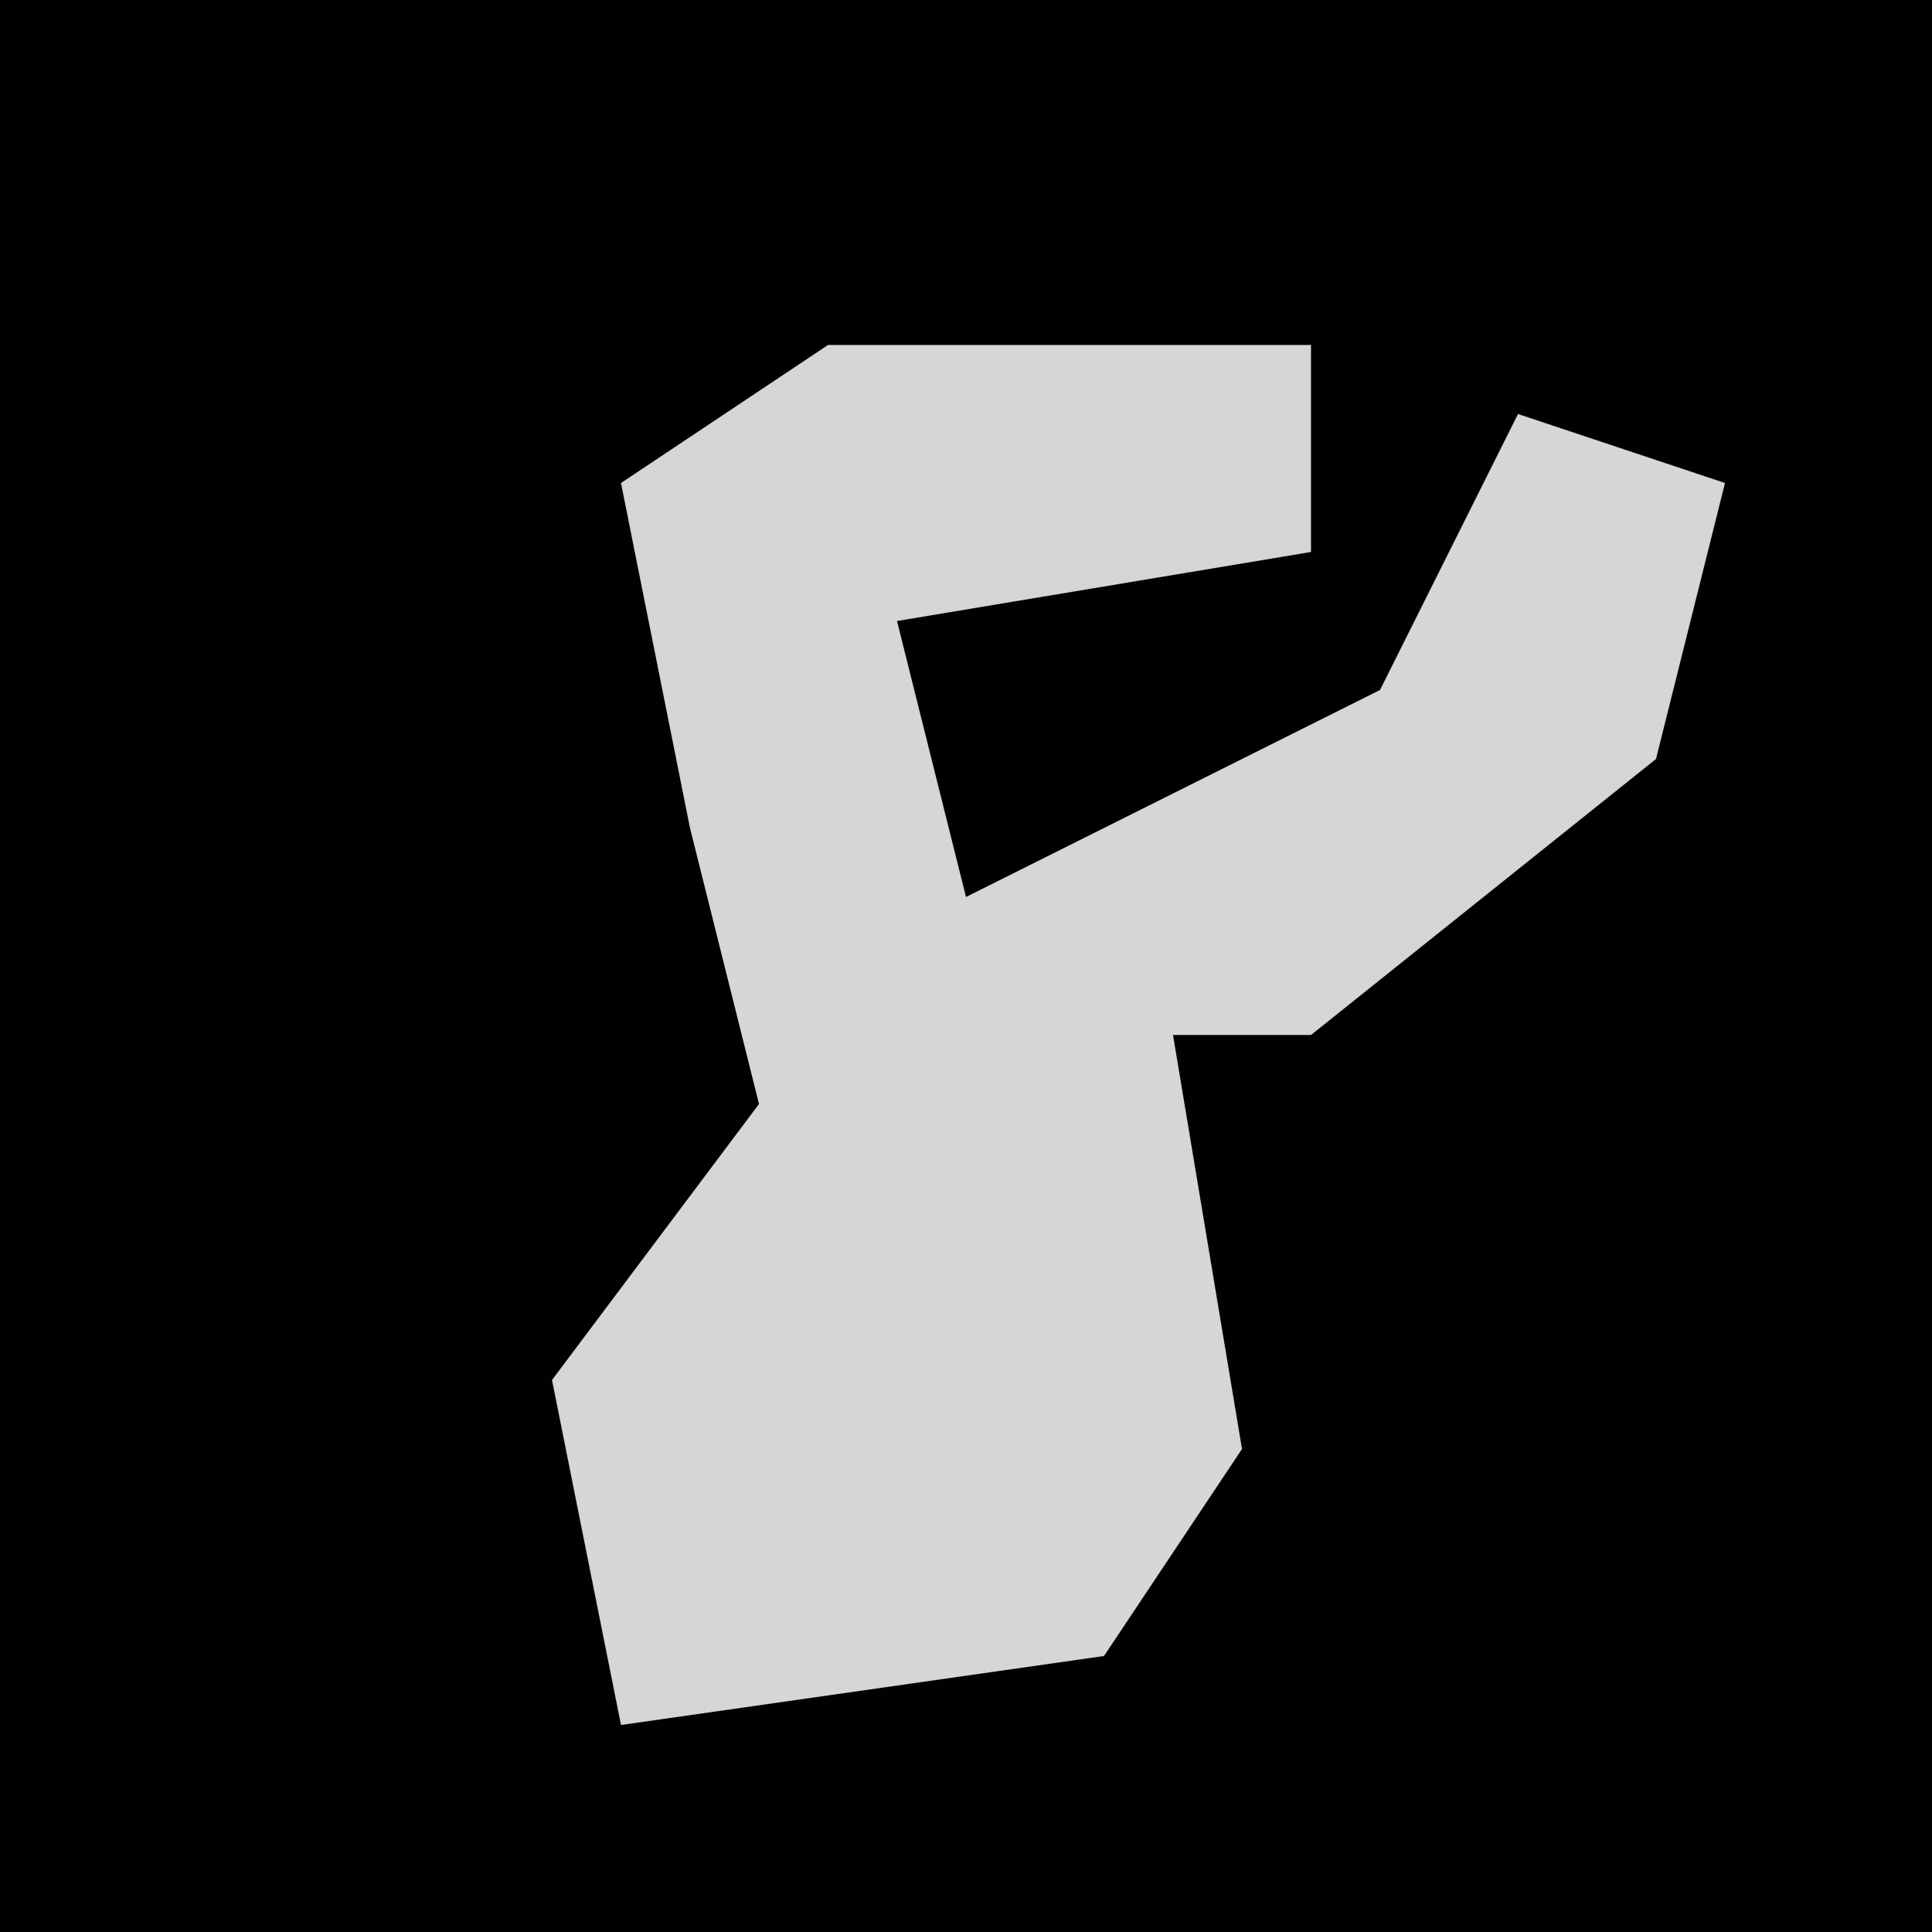 <?xml version="1.0" encoding="UTF-8"?>
<svg version="1.1" xmlns="http://www.w3.org/2000/svg" width="28" height="28">
<path d="M0,0 L28,0 L28,28 L0,28 Z " fill="#010101" transform="translate(0,0)"/>
<path d="M0,0 L7,0 L7,3 L1,4 L2,8 L8,5 L10,1 L13,2 L12,6 L7,10 L5,10 L6,16 L4,19 L-3,20 L-4,15 L-1,11 L-2,7 L-3,2 Z " fill="#D6D6D6" transform="translate(12,5)"/>
</svg>
